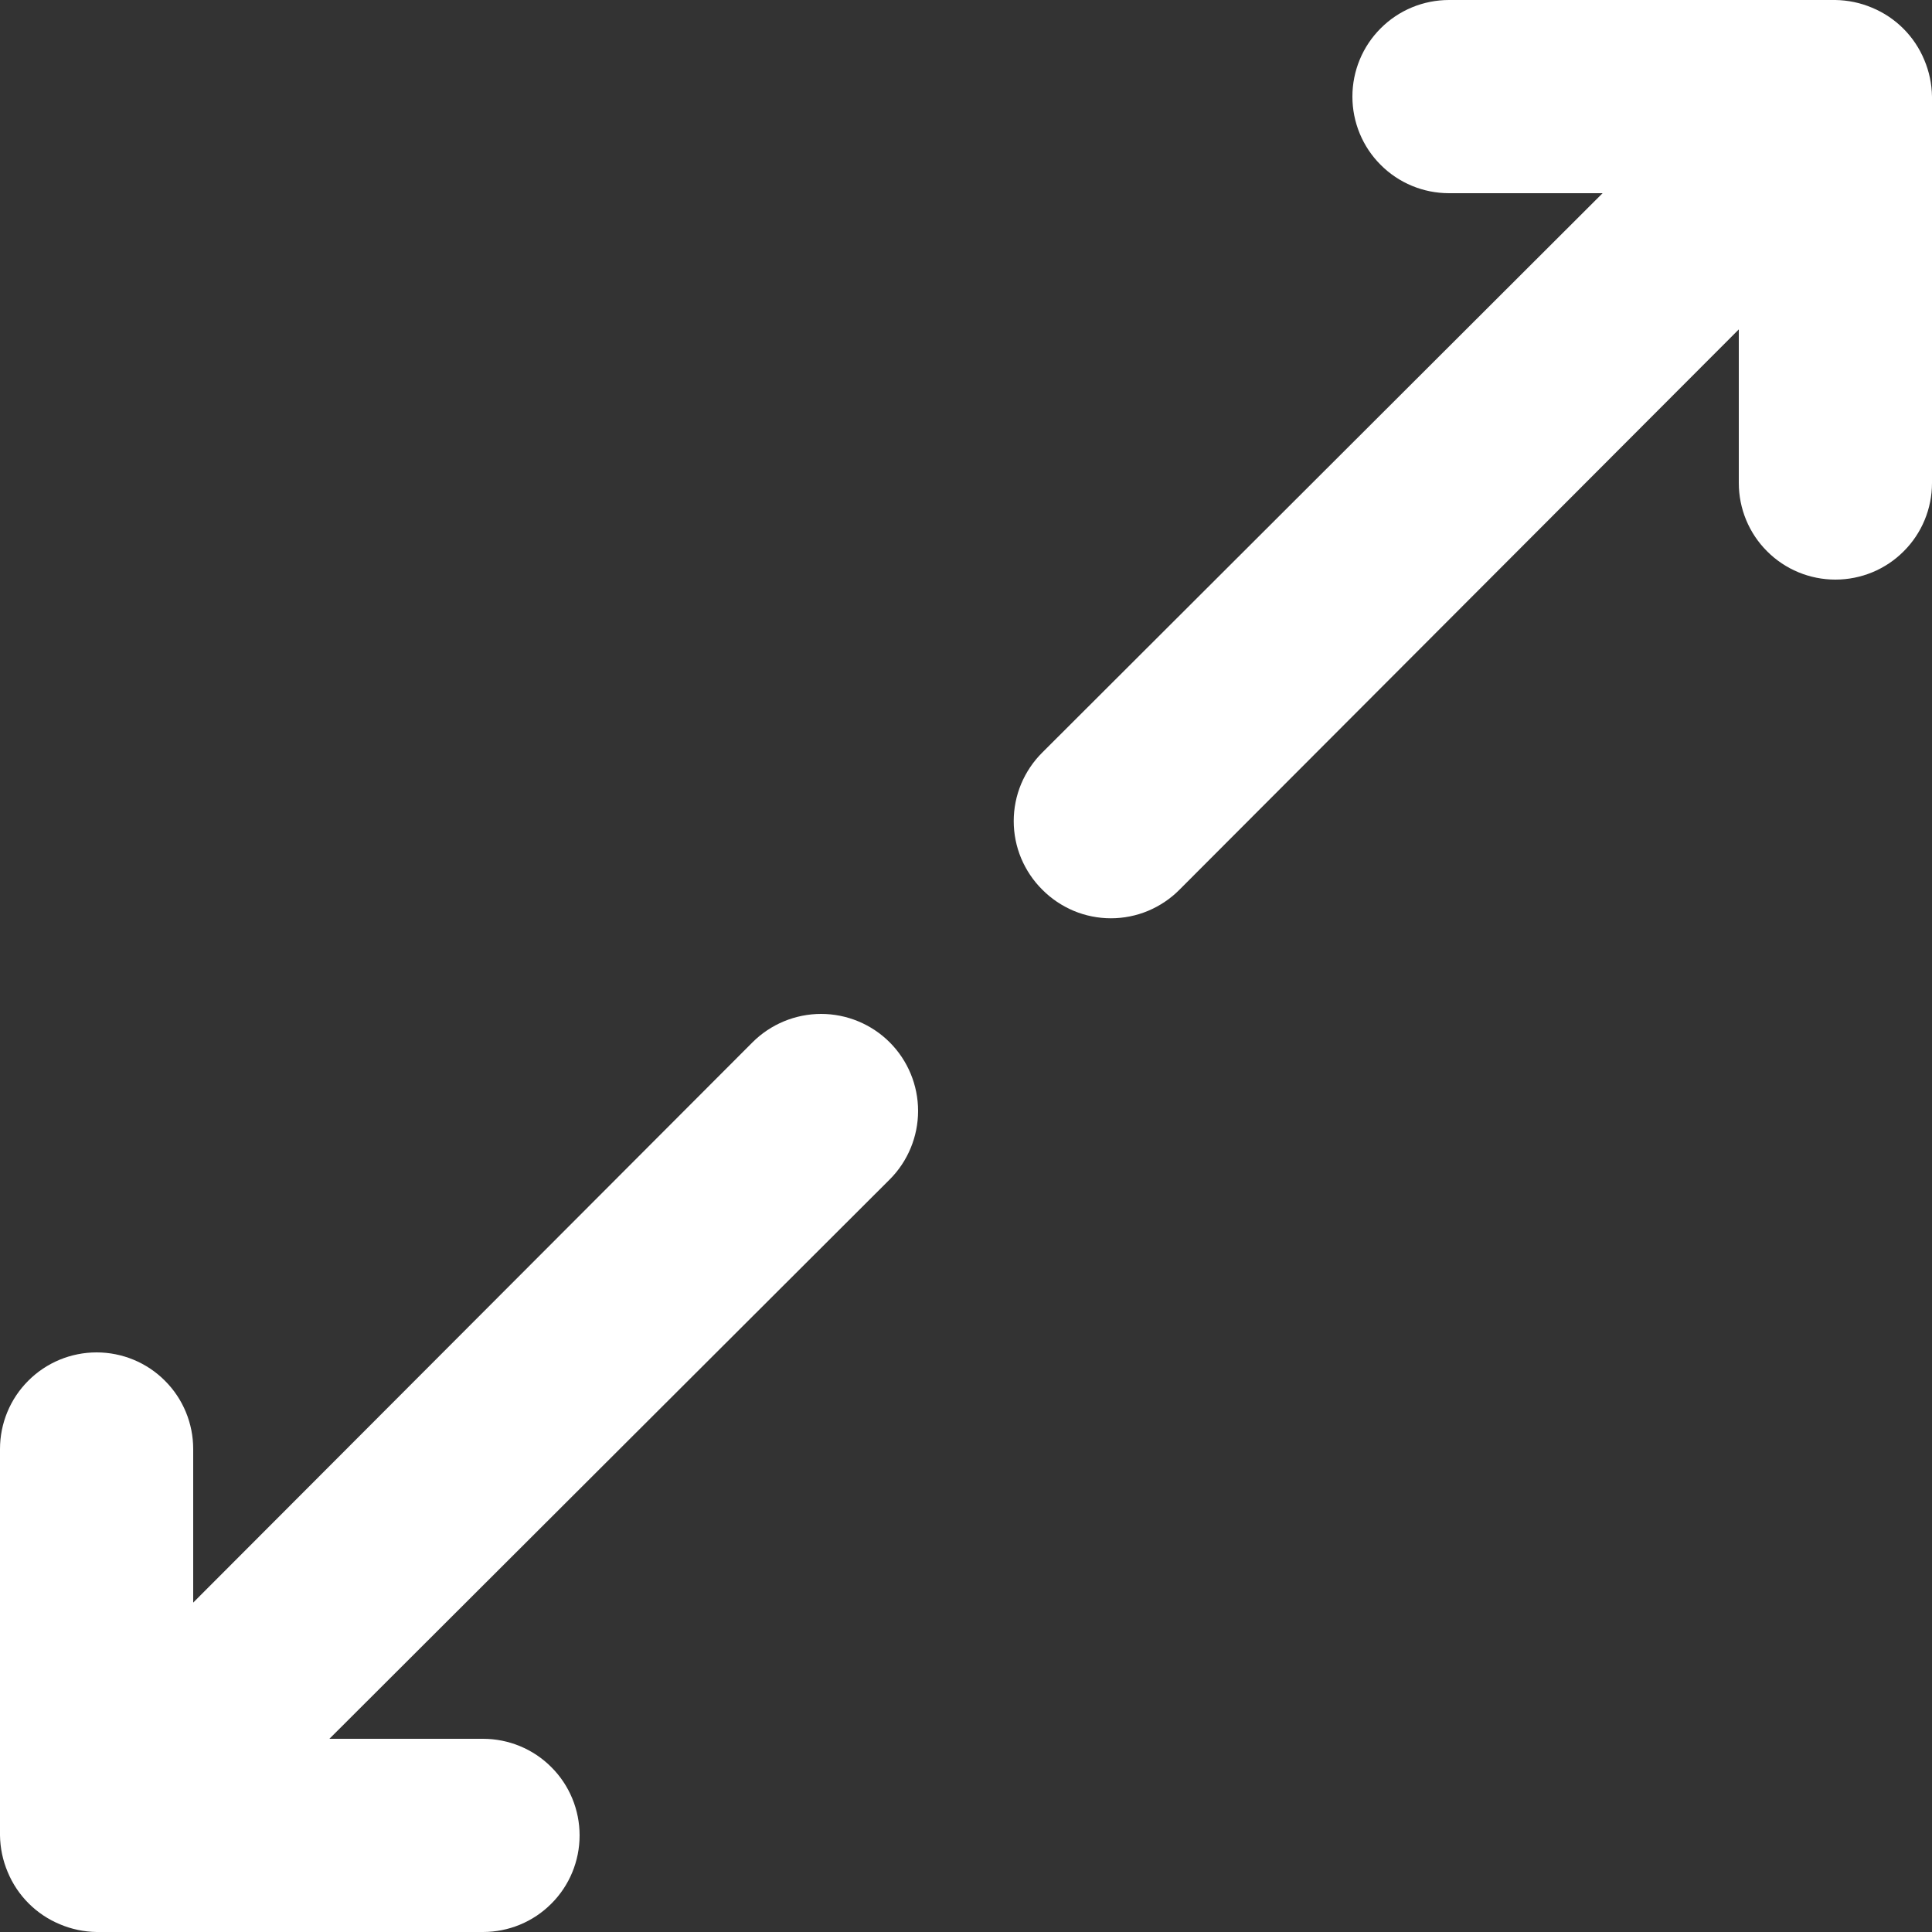 <svg width="20" height="20" viewBox="0 0 20 20" fill="none" xmlns="http://www.w3.org/2000/svg">
    <rect x="0" y="0" width="20" height="20" fill="#333333" stroke="none"/>
    <path
        d="M7.79 10.79L2 16.59V15C2 14.735 1.895 14.48 1.707 14.293C1.52 14.105 1.265 14 1 14C0.735 14 0.48 14.105 0.293 14.293C0.105 14.48 0 14.735 0 15V19C0.002 19.131 0.029 19.26 0.08 19.38C0.181 19.624 0.376 19.819 0.62 19.92C0.74 19.971 0.869 19.998 1 20H5C5.265 20 5.52 19.895 5.707 19.707C5.895 19.52 6 19.265 6 19C6 18.735 5.895 18.48 5.707 18.293C5.52 18.105 5.265 18 5 18H3.41L9.21 12.21C9.398 12.022 9.504 11.766 9.504 11.5C9.504 11.234 9.398 10.978 9.21 10.79C9.022 10.602 8.766 10.496 8.5 10.496C8.234 10.496 7.978 10.602 7.79 10.79V10.79ZM19.92 0.62C19.819 0.376 19.624 0.181 19.38 0.08C19.26 0.029 19.131 0.002 19 0H15C14.735 0 14.48 0.105 14.293 0.293C14.105 0.48 14 0.735 14 1C14 1.265 14.105 1.52 14.293 1.707C14.48 1.895 14.735 2 15 2H16.59L10.79 7.79C10.696 7.883 10.622 7.994 10.571 8.115C10.52 8.237 10.494 8.368 10.494 8.5C10.494 8.632 10.52 8.763 10.571 8.885C10.622 9.006 10.696 9.117 10.79 9.21C10.883 9.304 10.994 9.378 11.115 9.429C11.237 9.48 11.368 9.506 11.5 9.506C11.632 9.506 11.763 9.48 11.885 9.429C12.006 9.378 12.117 9.304 12.21 9.21L18 3.41V5C18 5.265 18.105 5.52 18.293 5.707C18.48 5.895 18.735 6 19 6C19.265 6 19.52 5.895 19.707 5.707C19.895 5.52 20 5.265 20 5V1C19.998 0.869 19.971 0.74 19.92 0.62Z"
        fill="white" />
</svg>